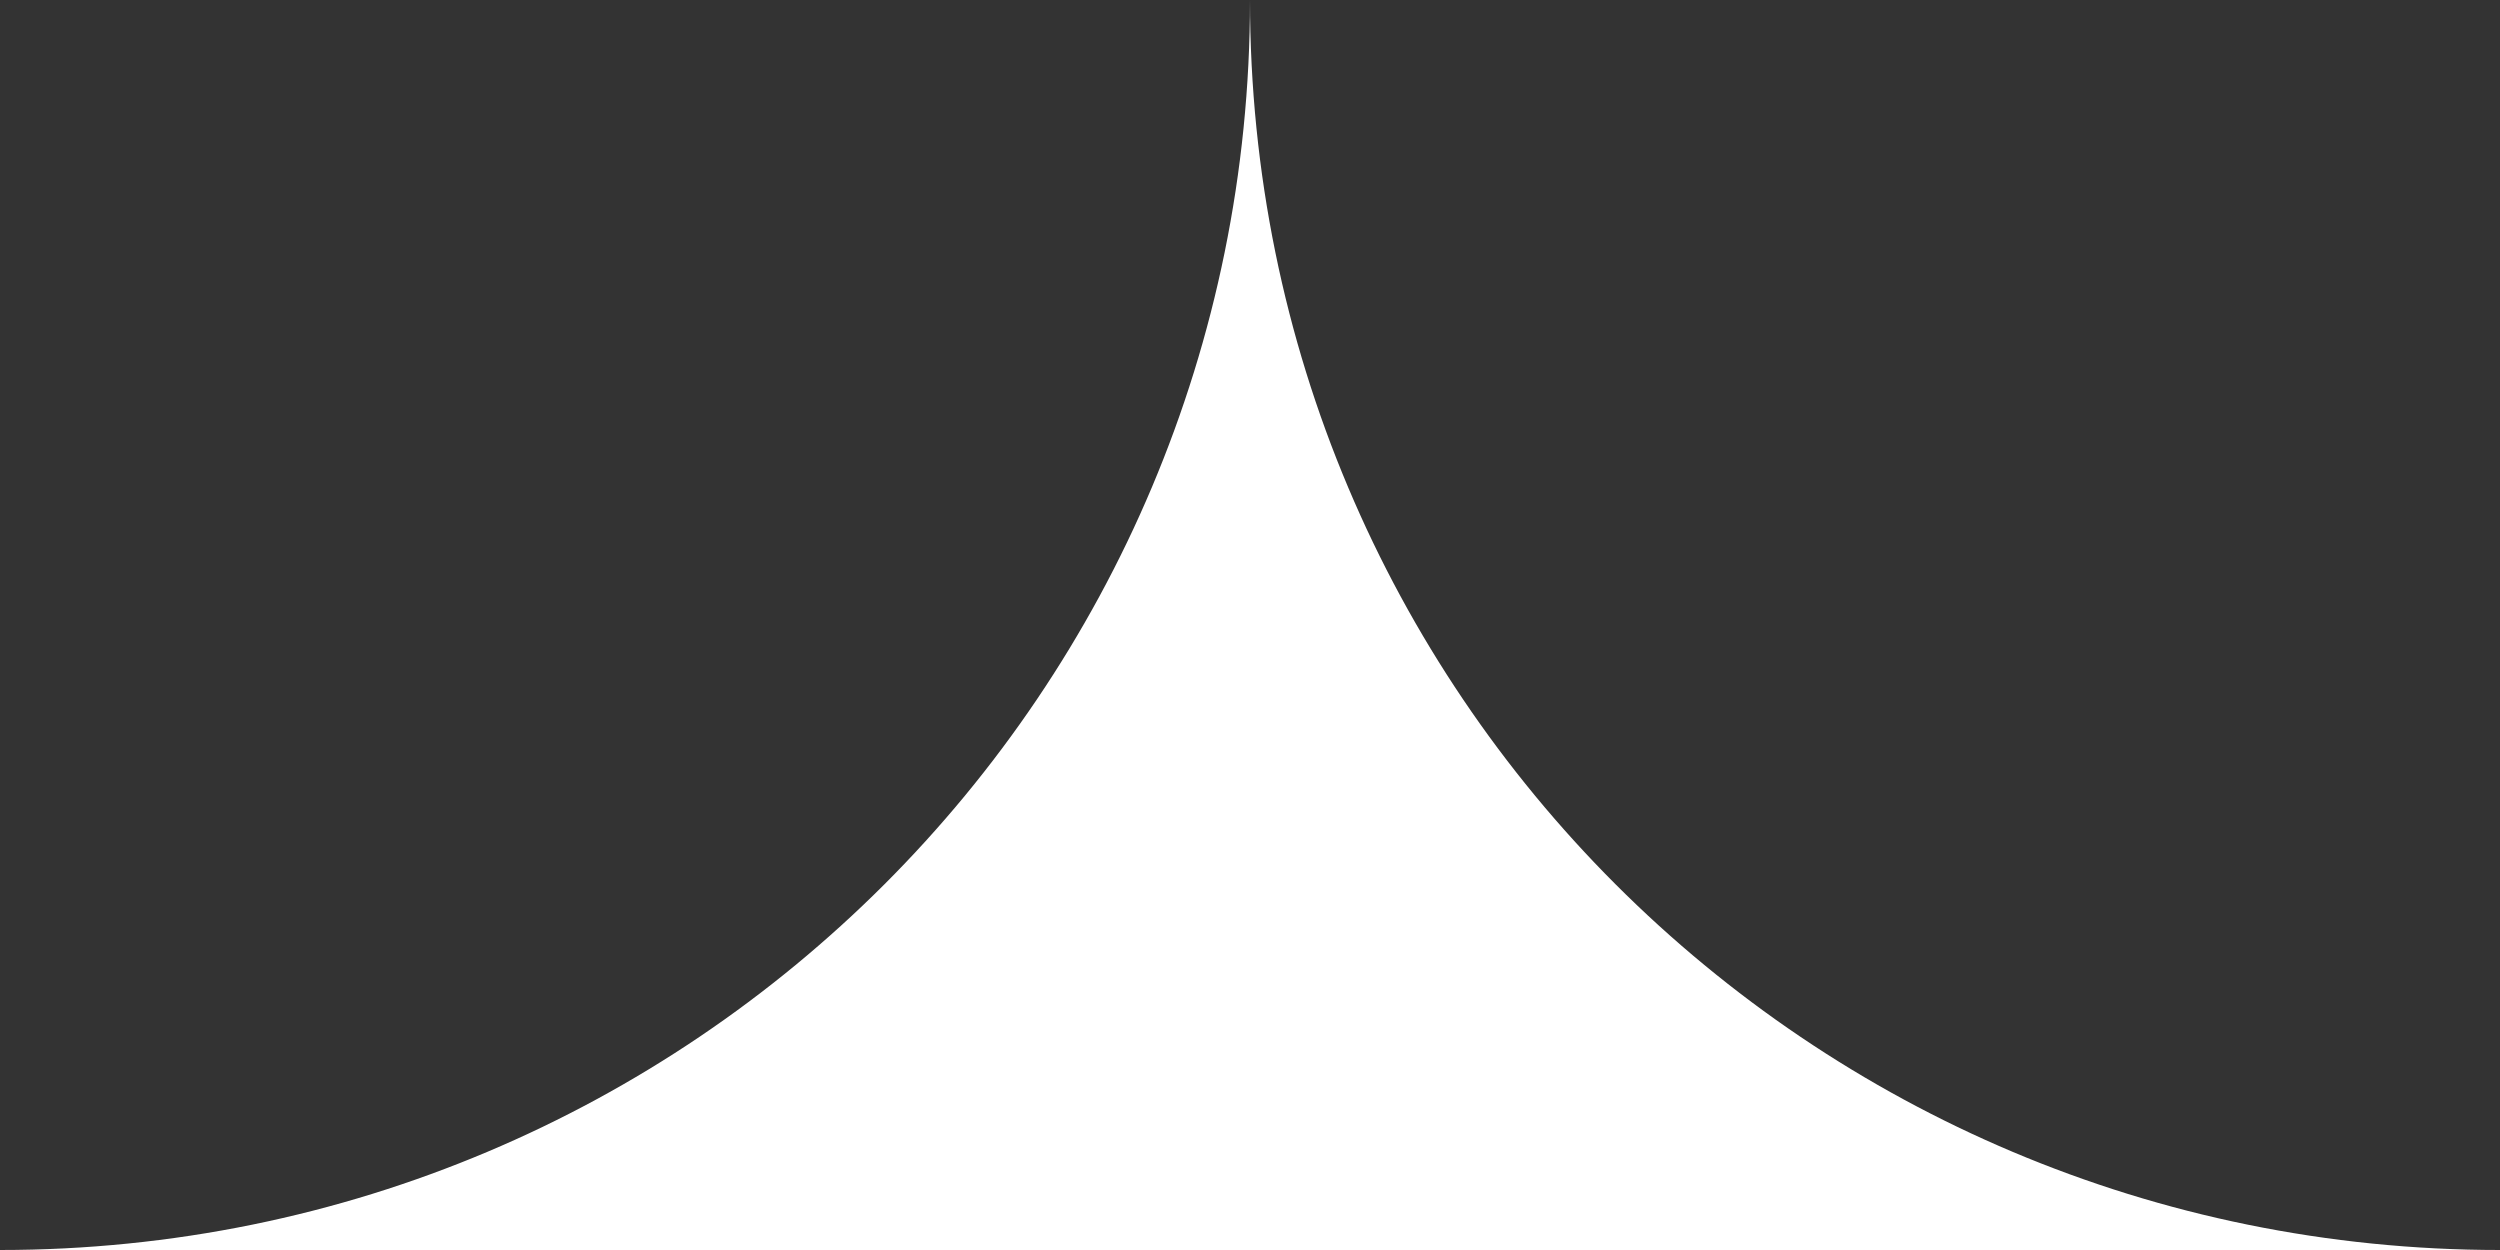 <svg width="60" height="30" fill="none" xmlns="http://www.w3.org/2000/svg"><rect width="100%" height="100%" fill="#333333" stroke="none"/><path fill-rule="evenodd" clip-rule="evenodd" d="M60 30H0c16.6 0 30-13.4 30-30 0 16.6 13.4 30 30 30z" fill="#fff"/></svg>